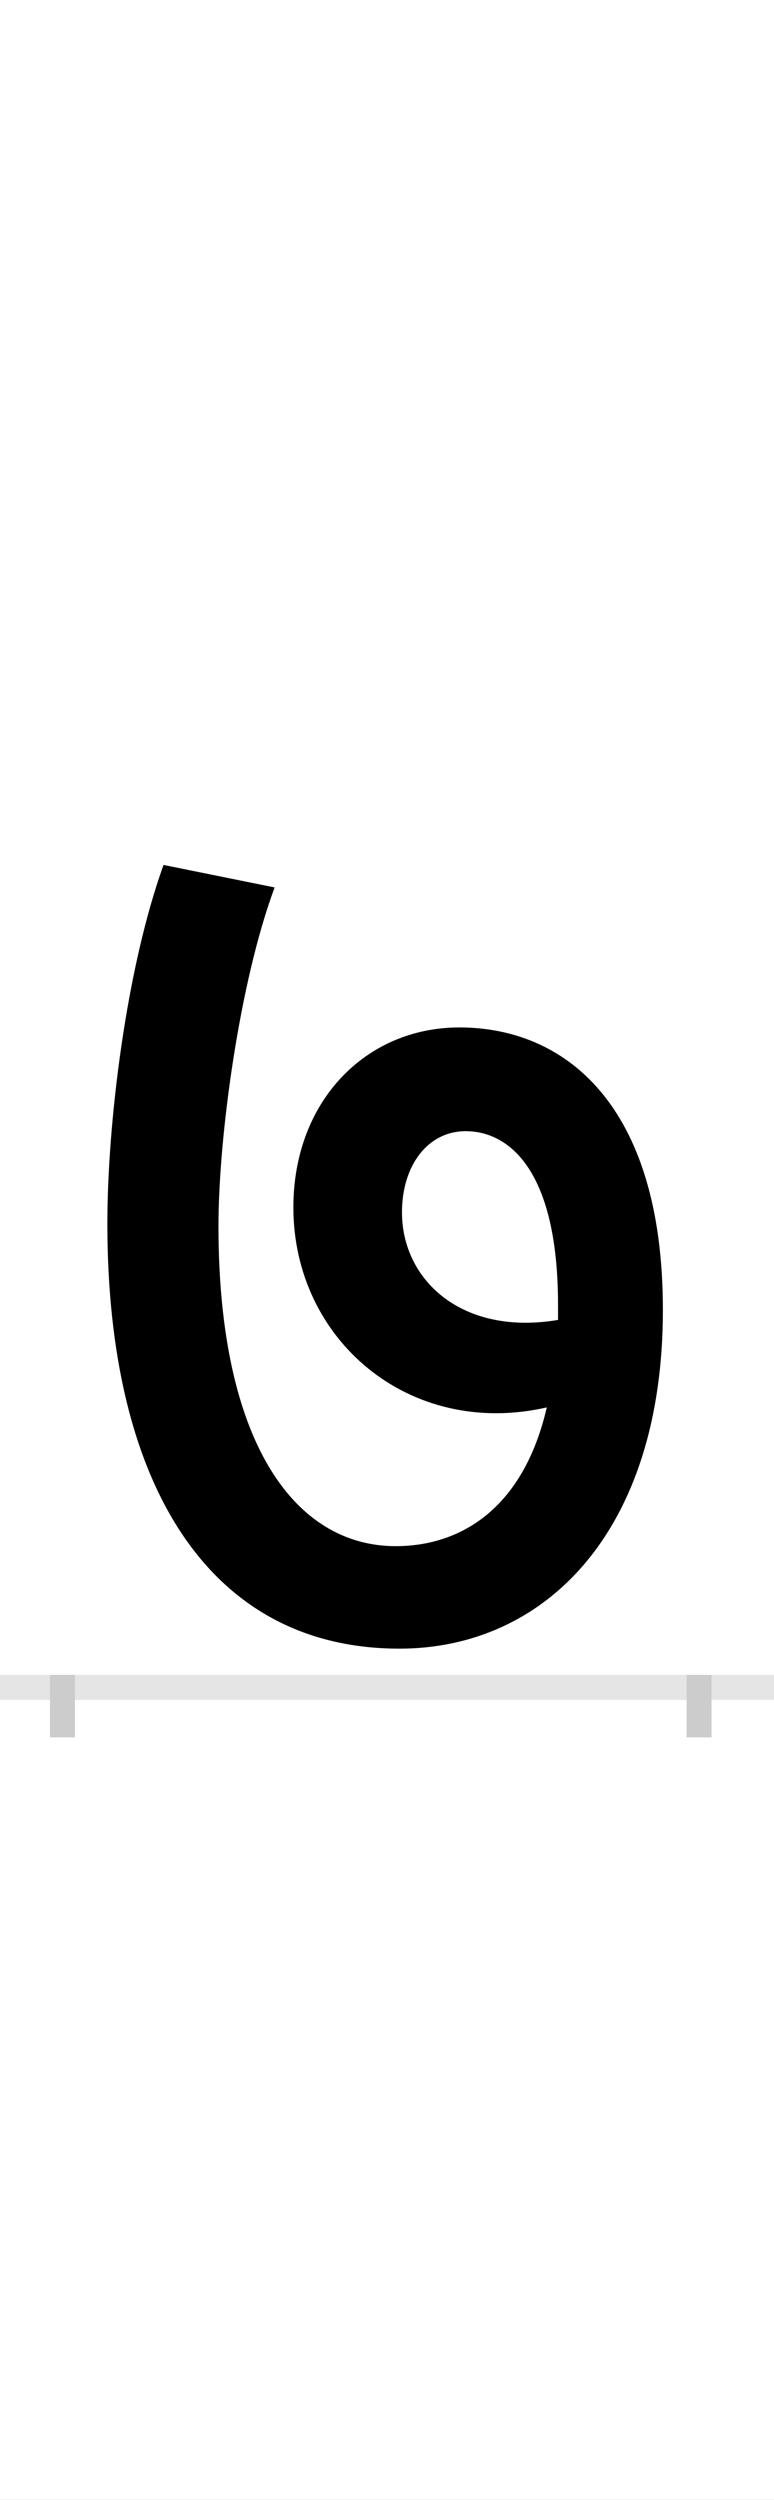 <?xml version="1.0" encoding="UTF-8"?>
<svg height="200.0" version="1.1" width="62.0" xmlns="http://www.w3.org/2000/svg" xmlns:xlink="http://www.w3.org/1999/xlink">
 <rect width="100%" height="100%" fill="#808080" stroke="none"/>
 <path d="M0,0 l62,0 l0,200 l-62,0 Z M0,0" fill="rgb(255,255,255)" transform="matrix(1,0,0,-1,0.0,200.0)"/>
 <path d="M0,0 l62,0" fill="none" stroke="rgb(229,229,229)" stroke-width="2" transform="matrix(1,0,0,-1,0.0,135.0)"/>
 <path d="M0,1 l0,-5" fill="none" stroke="rgb(204,204,204)" stroke-width="2" transform="matrix(1,0,0,-1,5.0,135.0)"/>
 <path d="M0,1 l0,-5" fill="none" stroke="rgb(204,204,204)" stroke-width="2" transform="matrix(1,0,0,-1,56.0,135.0)"/>
 <path d="M481,302 c0,165,-79,226,-163,226 c-75,0,-133,-59,-133,-144 c0,-106,93,-185,203,-160 c-19,-82,-70,-111,-121,-111 c-81,0,-142,83,-142,256 c0,72,17,196,45,271 l-89,18 c-30,-83,-45,-207,-45,-287 c0,-208,81,-340,234,-340 c116,0,211,93,211,271 Z M272,380 c0,38,21,65,51,65 c34,0,74,-30,74,-139 c0,-4,0,-9,0,-12 c-77,-13,-125,32,-125,86 Z M272,380" fill="rgb(0,0,0)" transform="matrix(0.1,0.0,0.0,-0.1,5.0,135.0)"/>
</svg>